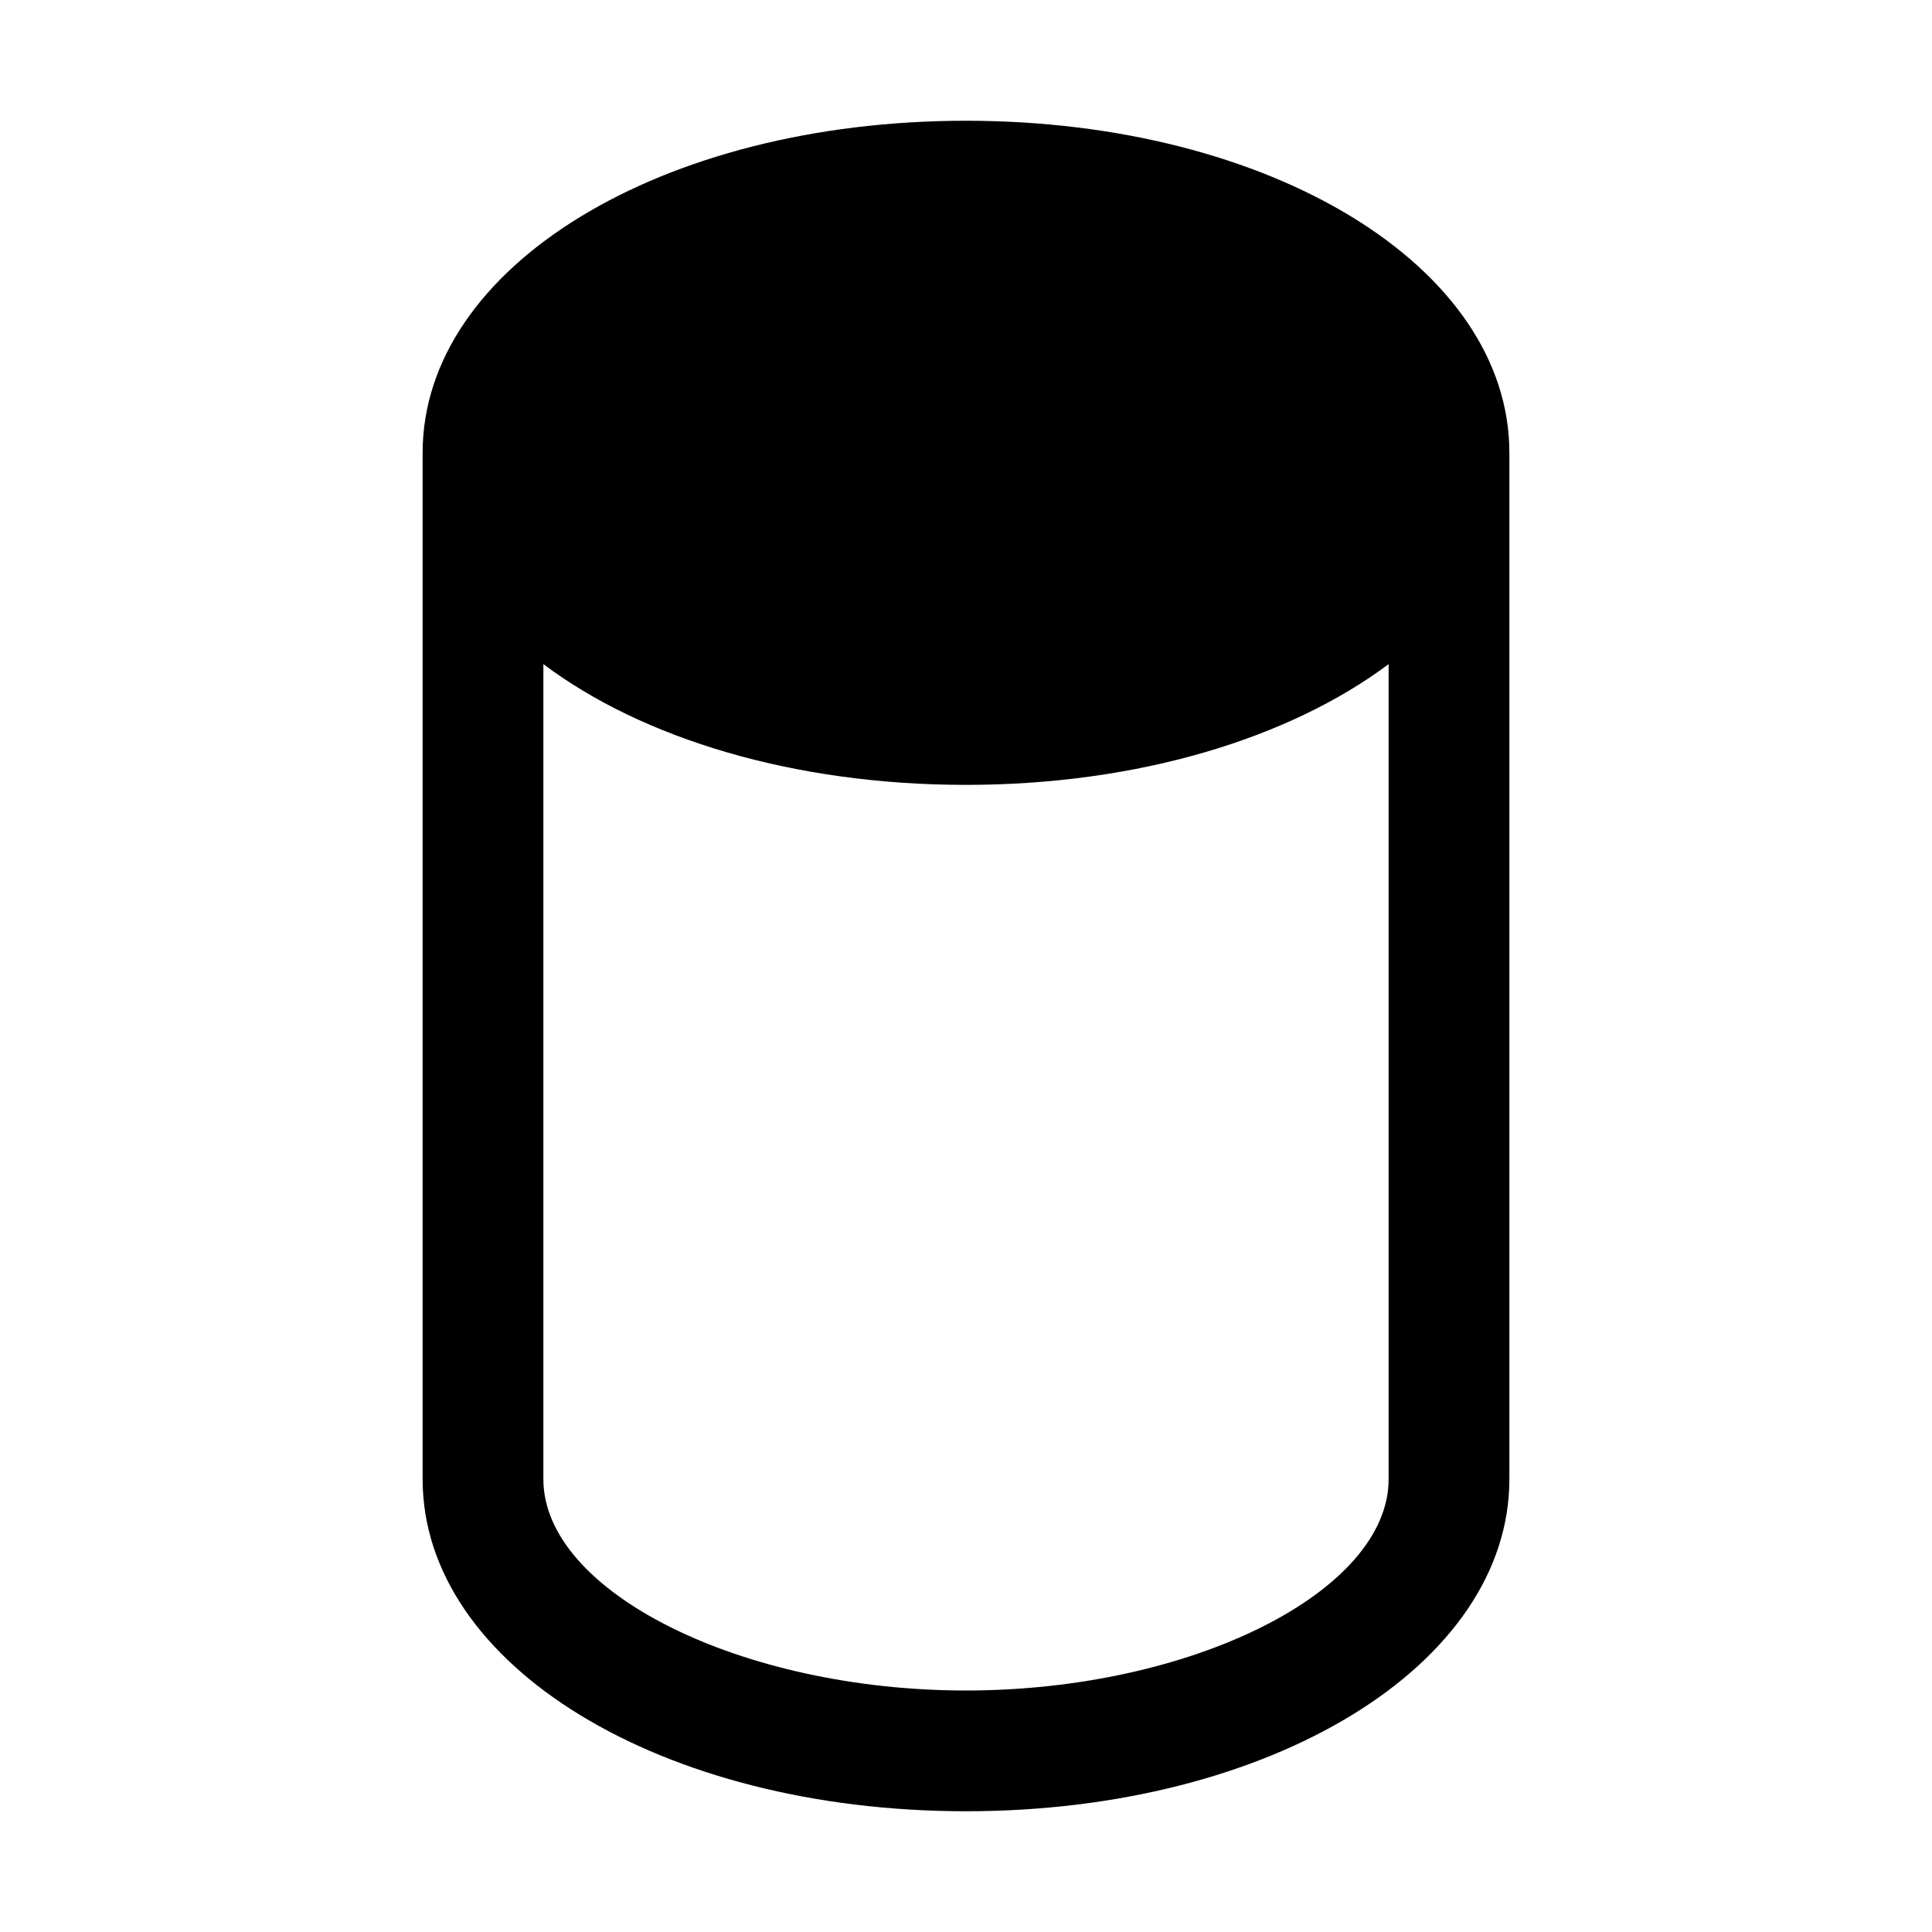<svg xmlns="http://www.w3.org/2000/svg" width="24" height="24" viewBox="0 0 256 256">
    <path d="M192,60c0,19.88-28.65,36-64,36S64,79.88,64,60s28.65-36,64-36S192,40.12,192,60Z" class="pr-icon-duotone-secondary"/>
    <path d="M128,16C87.63,16,56,35.33,56,60V196c0,24.67,31.63,44,72,44s72-19.33,72-44V60C200,35.33,168.37,16,128,16Zm0,16c26.49,0,56,11.5,56,28s-29.51,28-56,28S72,76.5,72,60,101.51,32,128,32Zm0,192c-29.83,0-56-13.08-56-28V88c13.1,9.85,33.14,16,56,16s42.9-6.2,56-16V196C184,210.92,157.83,224,128,224Z"/>
</svg>
